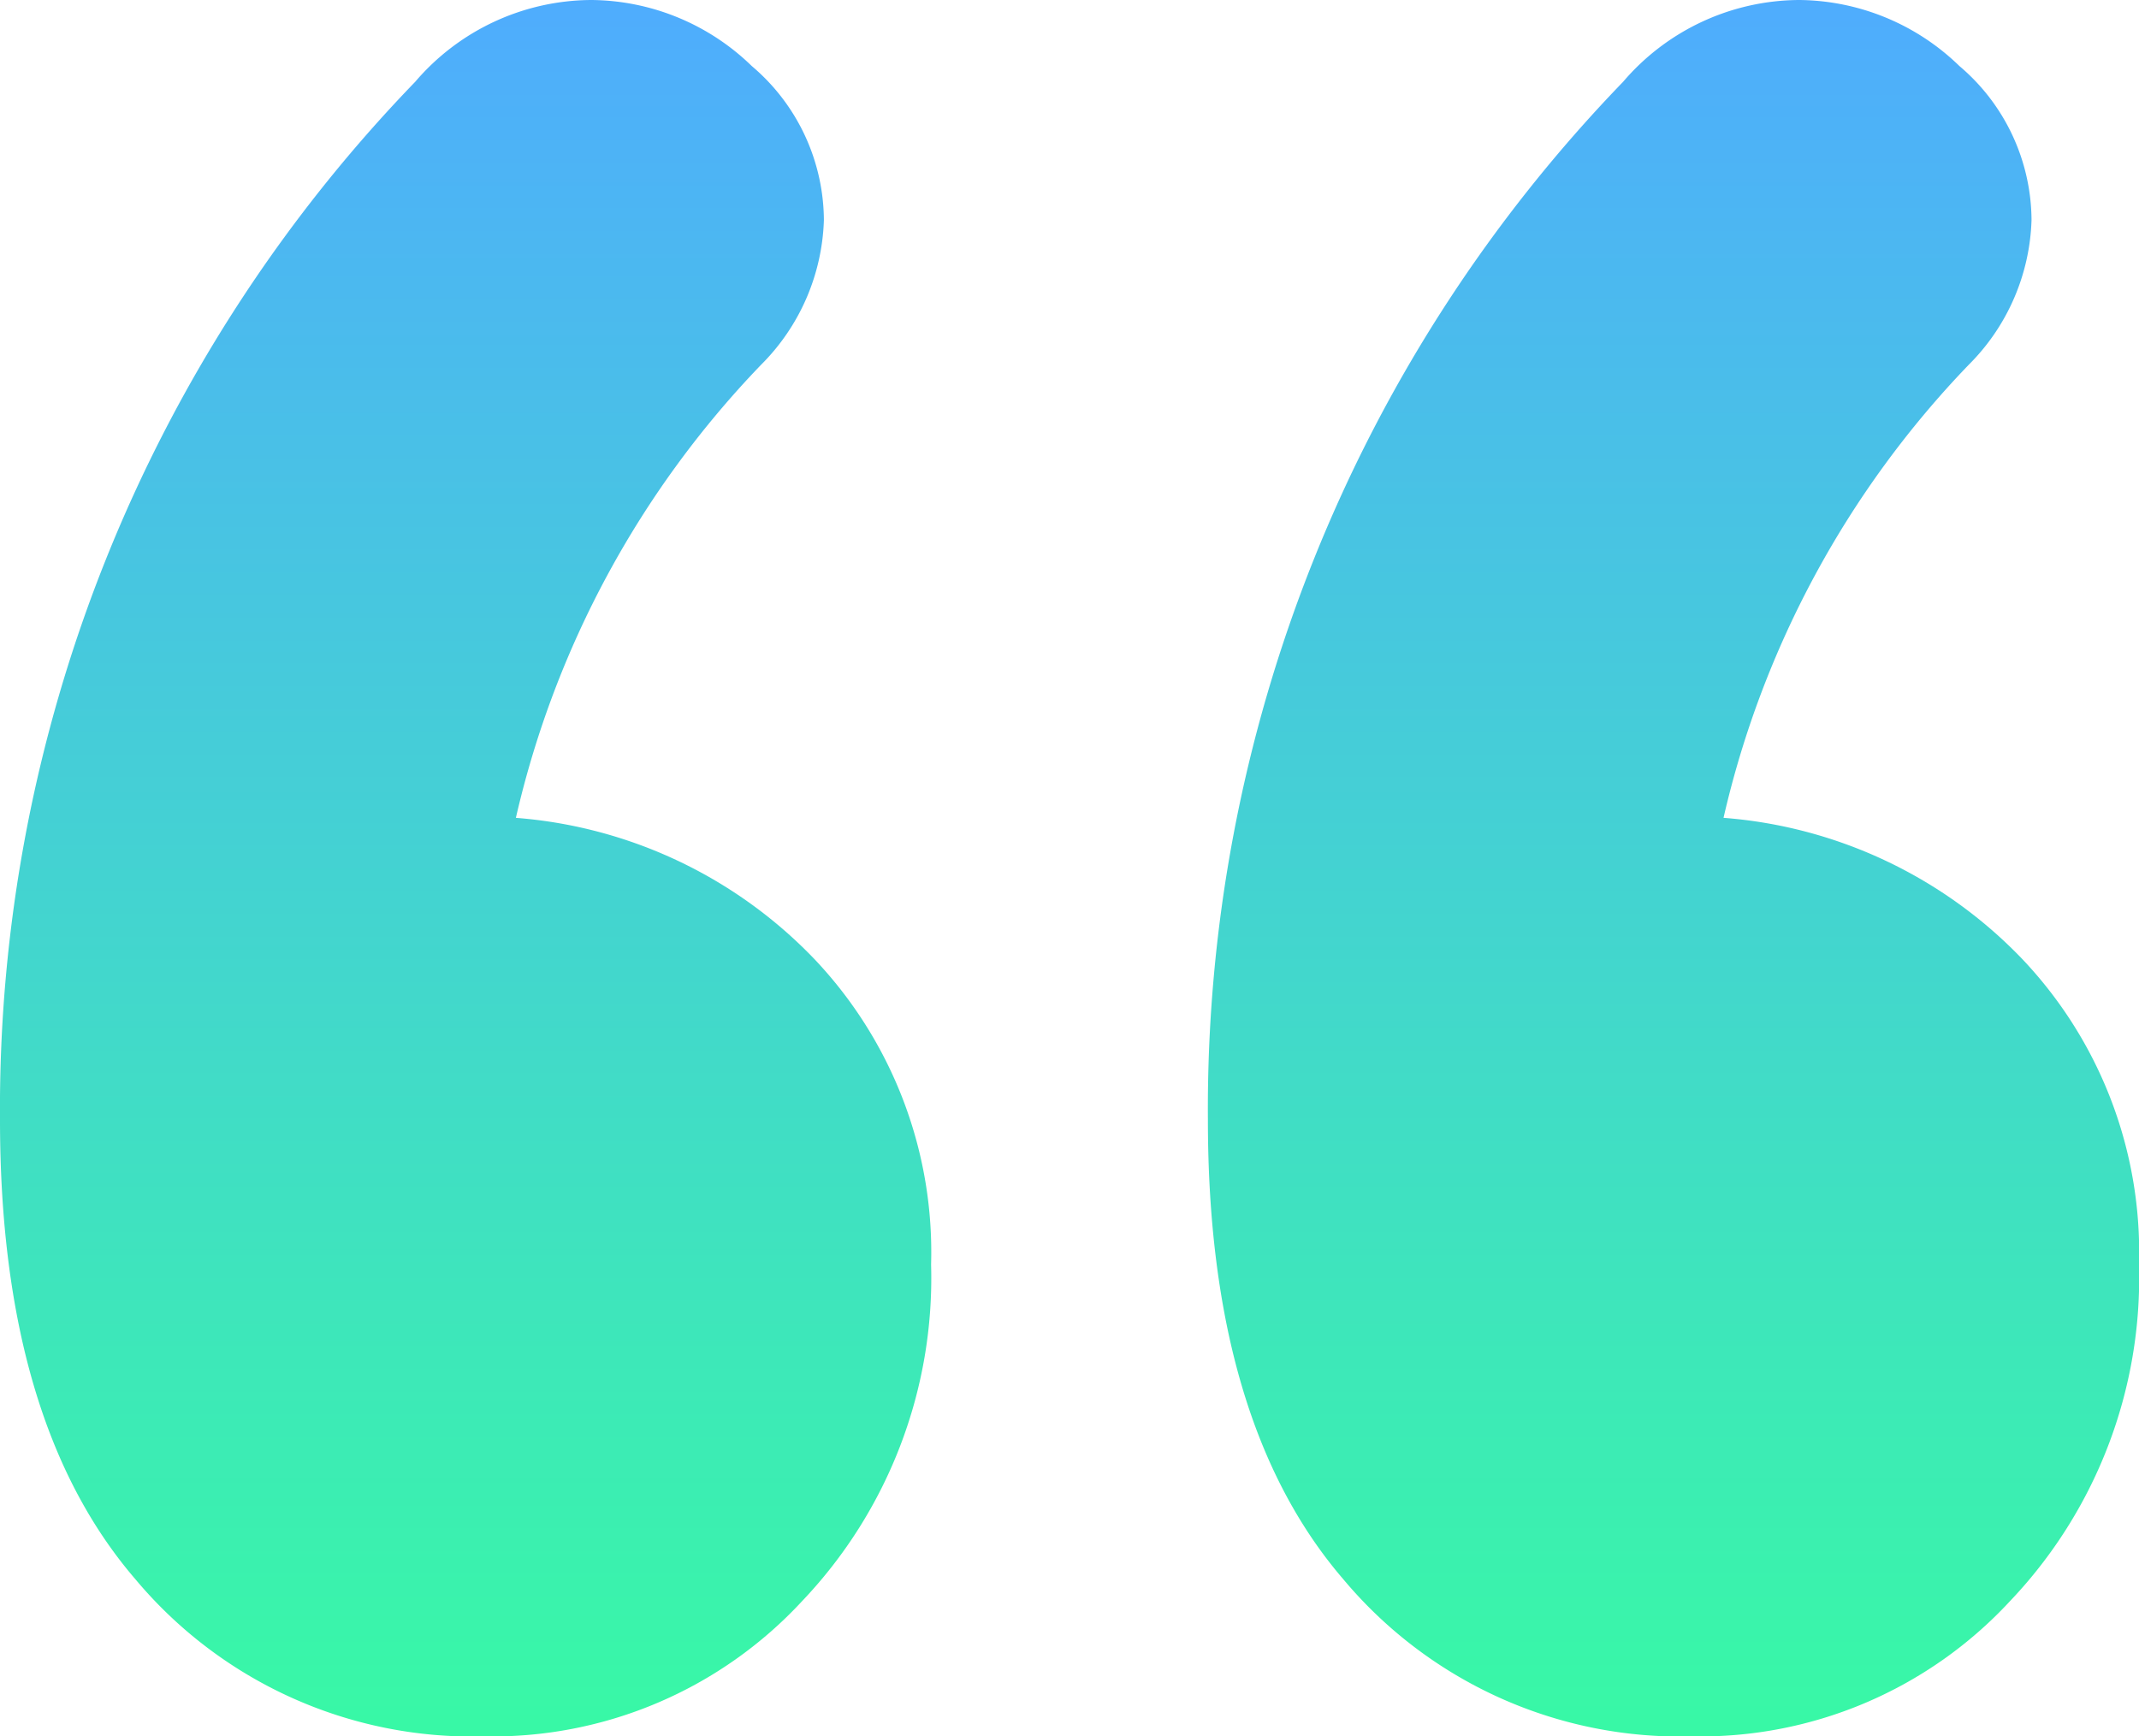 <svg xmlns="http://www.w3.org/2000/svg" xmlns:xlink="http://www.w3.org/1999/xlink" width="32.64" height="26.496" viewBox="0 0 32.64 26.496"><defs><linearGradient id="linear-gradient" x1="0.5" x2="0.5" y2="1" gradientUnits="objectBoundingBox"><stop offset="0" stop-color="#4facfe"></stop><stop offset="1" stop-color="#38f9a5"></stop></linearGradient></defs><path id="Path_2" data-name="Path 2" d="M12.672-55.776a7.062,7.062,0,0,1,4.56,2.16,6.5,6.5,0,0,1,1.776,4.656,7.152,7.152,0,0,1-1.968,5.136,6.434,6.434,0,0,1-4.848,2.064,6.7,6.7,0,0,1-5.328-2.4Q4.8-46.56,4.8-51.168a22.547,22.547,0,0,1,6.336-15.84,3.554,3.554,0,0,1,2.688-1.248,3.549,3.549,0,0,1,2.448,1.008,3.1,3.1,0,0,1,1.1,2.352,3.259,3.259,0,0,1-.96,2.208A14.711,14.711,0,0,0,12.672-55.776Zm18.432,0a7.062,7.062,0,0,1,4.56,2.16A6.5,6.5,0,0,1,37.44-48.96a7.152,7.152,0,0,1-1.968,5.136,6.434,6.434,0,0,1-4.848,2.064,6.7,6.7,0,0,1-5.328-2.4q-2.064-2.4-2.064-7.008a22.547,22.547,0,0,1,6.336-15.84,3.554,3.554,0,0,1,2.688-1.248A3.549,3.549,0,0,1,34.7-67.248a3.1,3.1,0,0,1,1.1,2.352,3.259,3.259,0,0,1-.96,2.208A14.711,14.711,0,0,0,31.1-55.776Z" transform="translate(-4.8 68.256)" fill="url(#linear-gradient)"></path></svg>